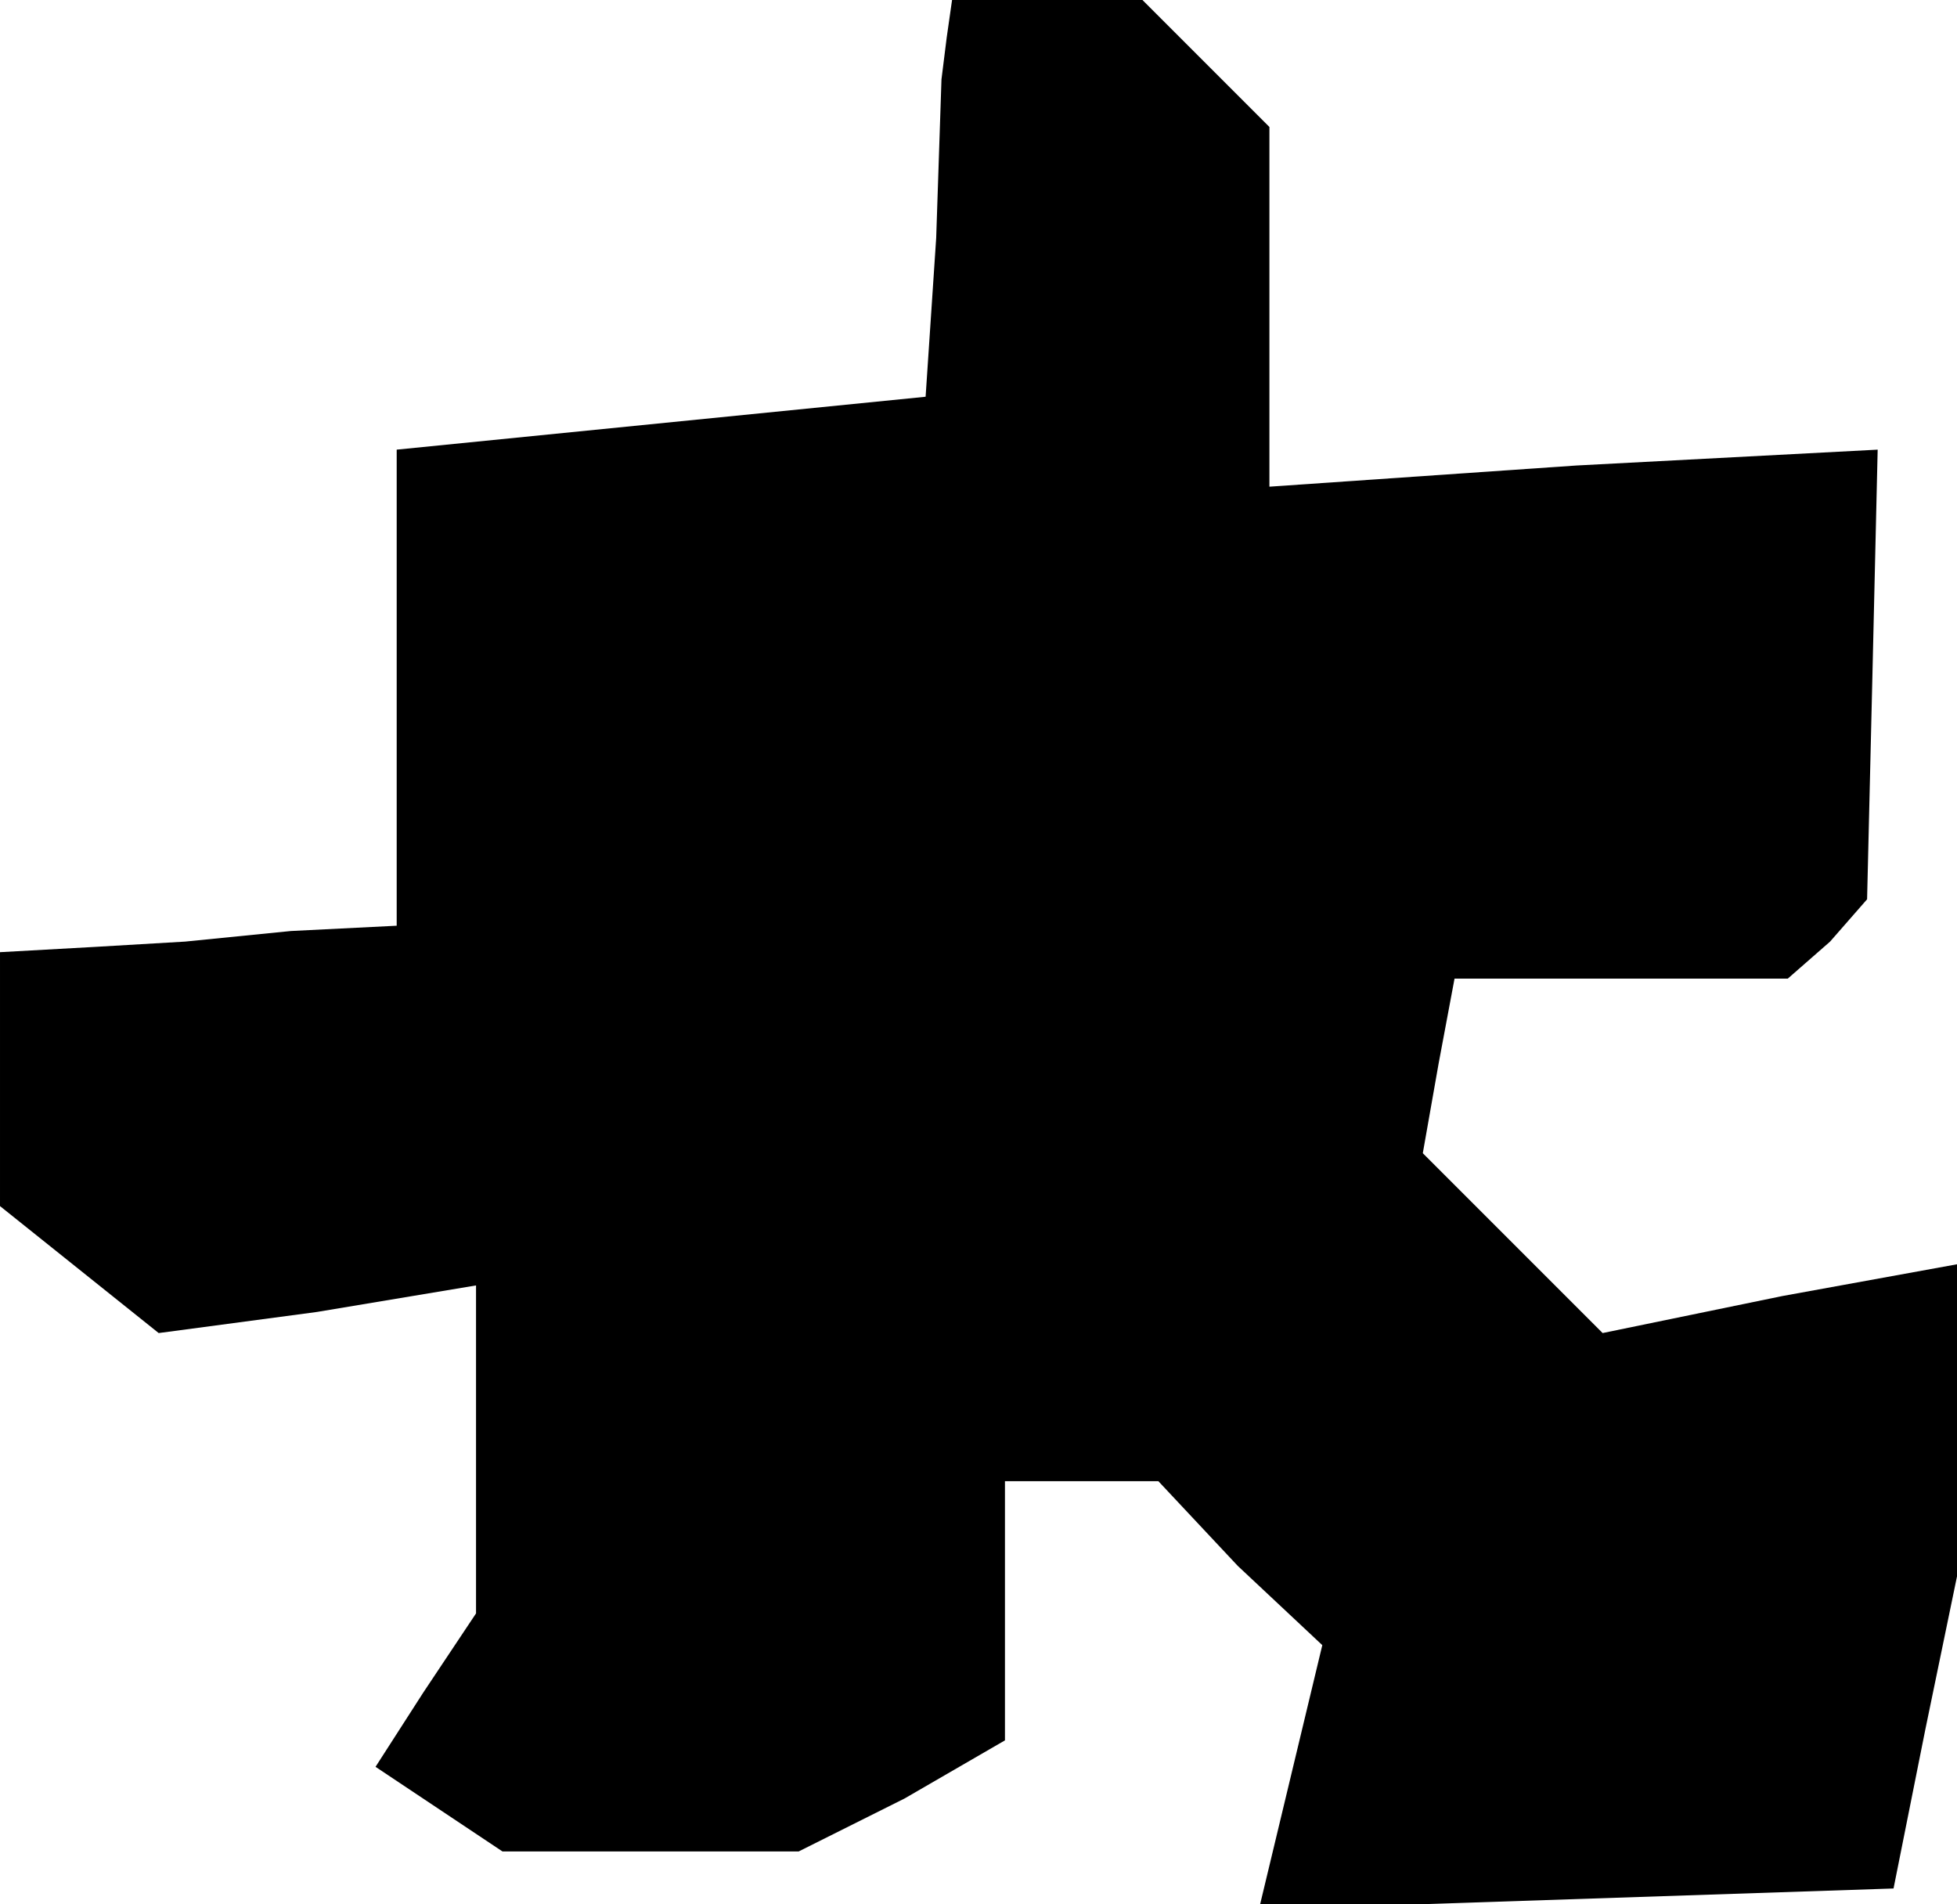 <?xml version="1.0" standalone="no"?>
<!DOCTYPE svg PUBLIC "-//W3C//DTD SVG 20010904//EN"
 "http://www.w3.org/TR/2001/REC-SVG-20010904/DTD/svg10.dtd">
<svg version="1.0" xmlns="http://www.w3.org/2000/svg"
 width="37pt" height="36pt" viewBox="0 0 37 36"
 preserveAspectRatio="xMidYMid meet">
<g transform="translate(0,36) scale(0.1,-0.1)"
fill="#000000" stroke="none">
<path d="M179 353 l-1 -8 -1 -30 -2 -30 -50 -5 -50 -5 0 -45 0 -45 -20 -1 -20
-2 -17 -1 -18 -1 0 -24 0 -24 15 -12 15 -12 30 4 30 5 0 -31 0 -31 -10 -15 -9
-14 12 -8 12 -8 28 0 28 0 20 10 19 11 0 24 0 25 14 0 15 0 15 -16 16 -15 -6
-25 -6 -25 60 2 60 2 6 30 6 29 0 30 0 29 -33 -6 -34 -7 -17 17 -17 17 3 17 3
16 32 0 31 0 8 7 7 8 1 42 1 43 -57 -3 -58 -4 0 34 0 34 -12 12 -12 12 -18 0
-18 0 -1 -7z"/>
</g>
</svg>

